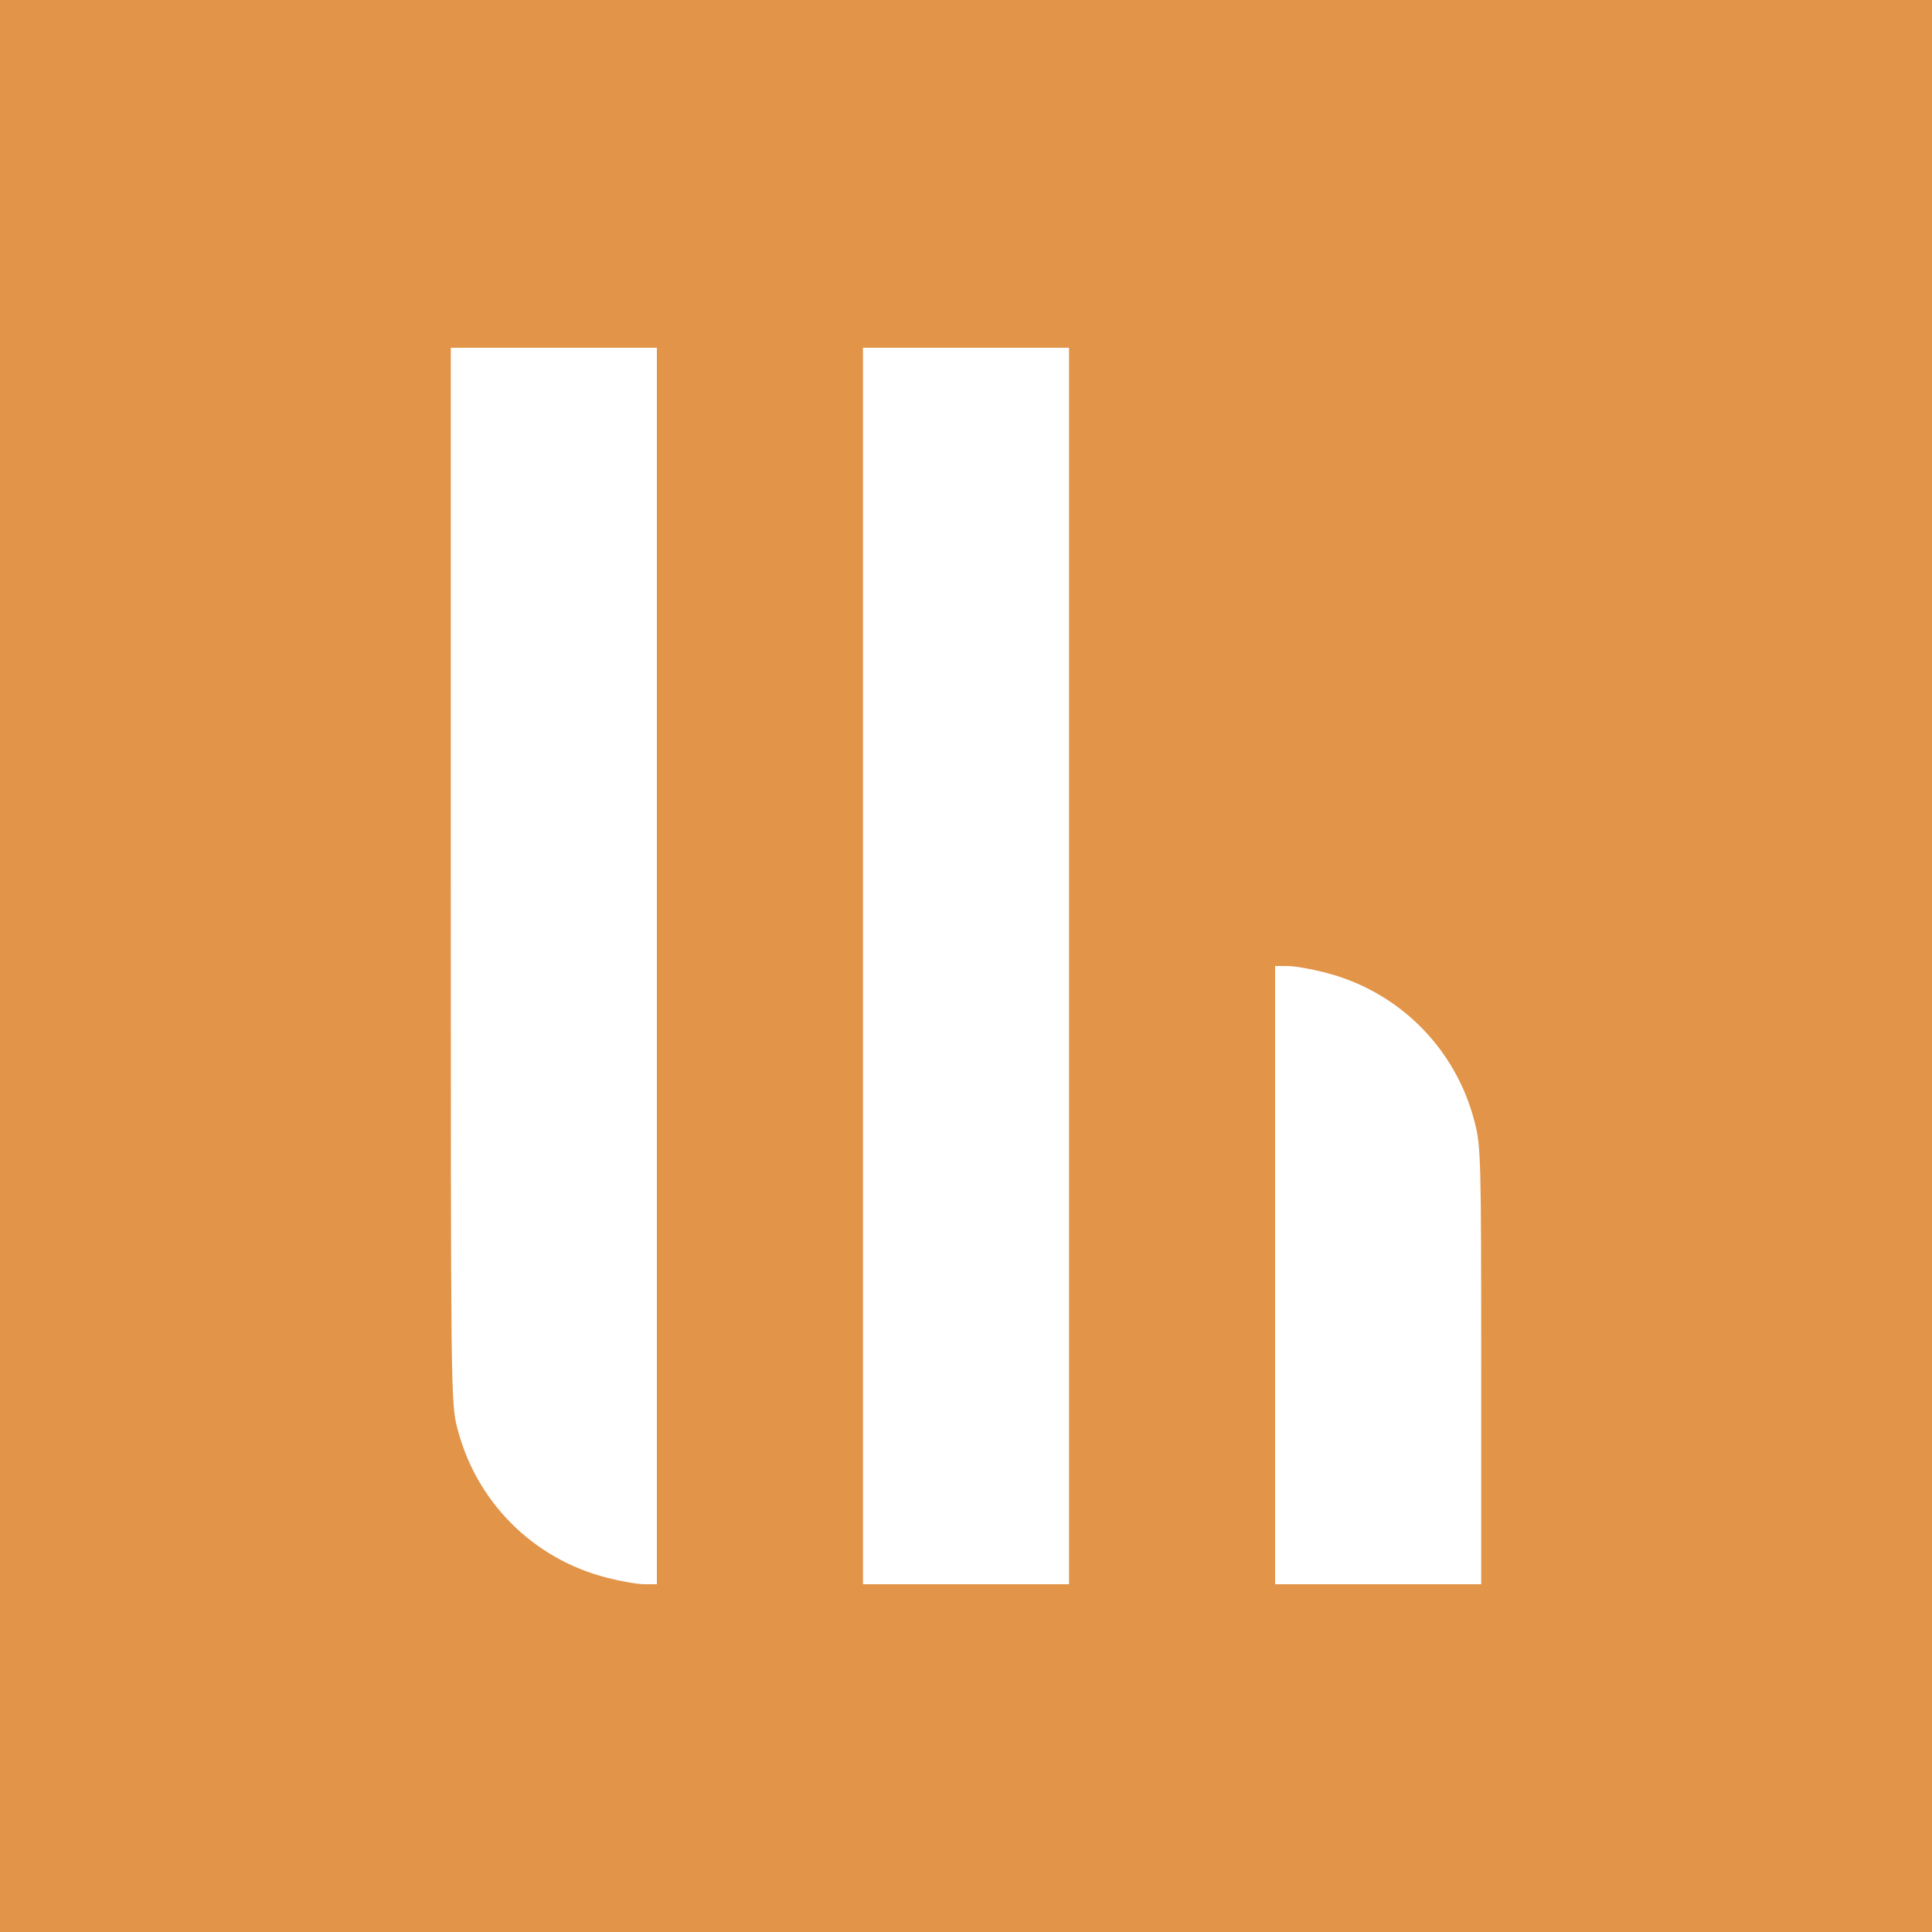 <svg xmlns="http://www.w3.org/2000/svg" width="800" height="800" version="1.0" viewBox="0 0 600 600"><path fill="#E29449" d="M0 300v300h600V0H0v300zm204 0v192h-3.8c-2.2 0-7.3-.9-11.6-2-23-5.8-40.8-23.6-46.6-46.6-2-7.5-2-11.8-2-171.6V108h64v192zm128 0v192h-64V108h64v192zm79.4 2c23 5.8 40.8 23.6 46.6 46.6 1.9 7.3 2 11.3 2 75.6V492h-64V300h3.8c2.2 0 7.3.9 11.6 2z"/></svg>
